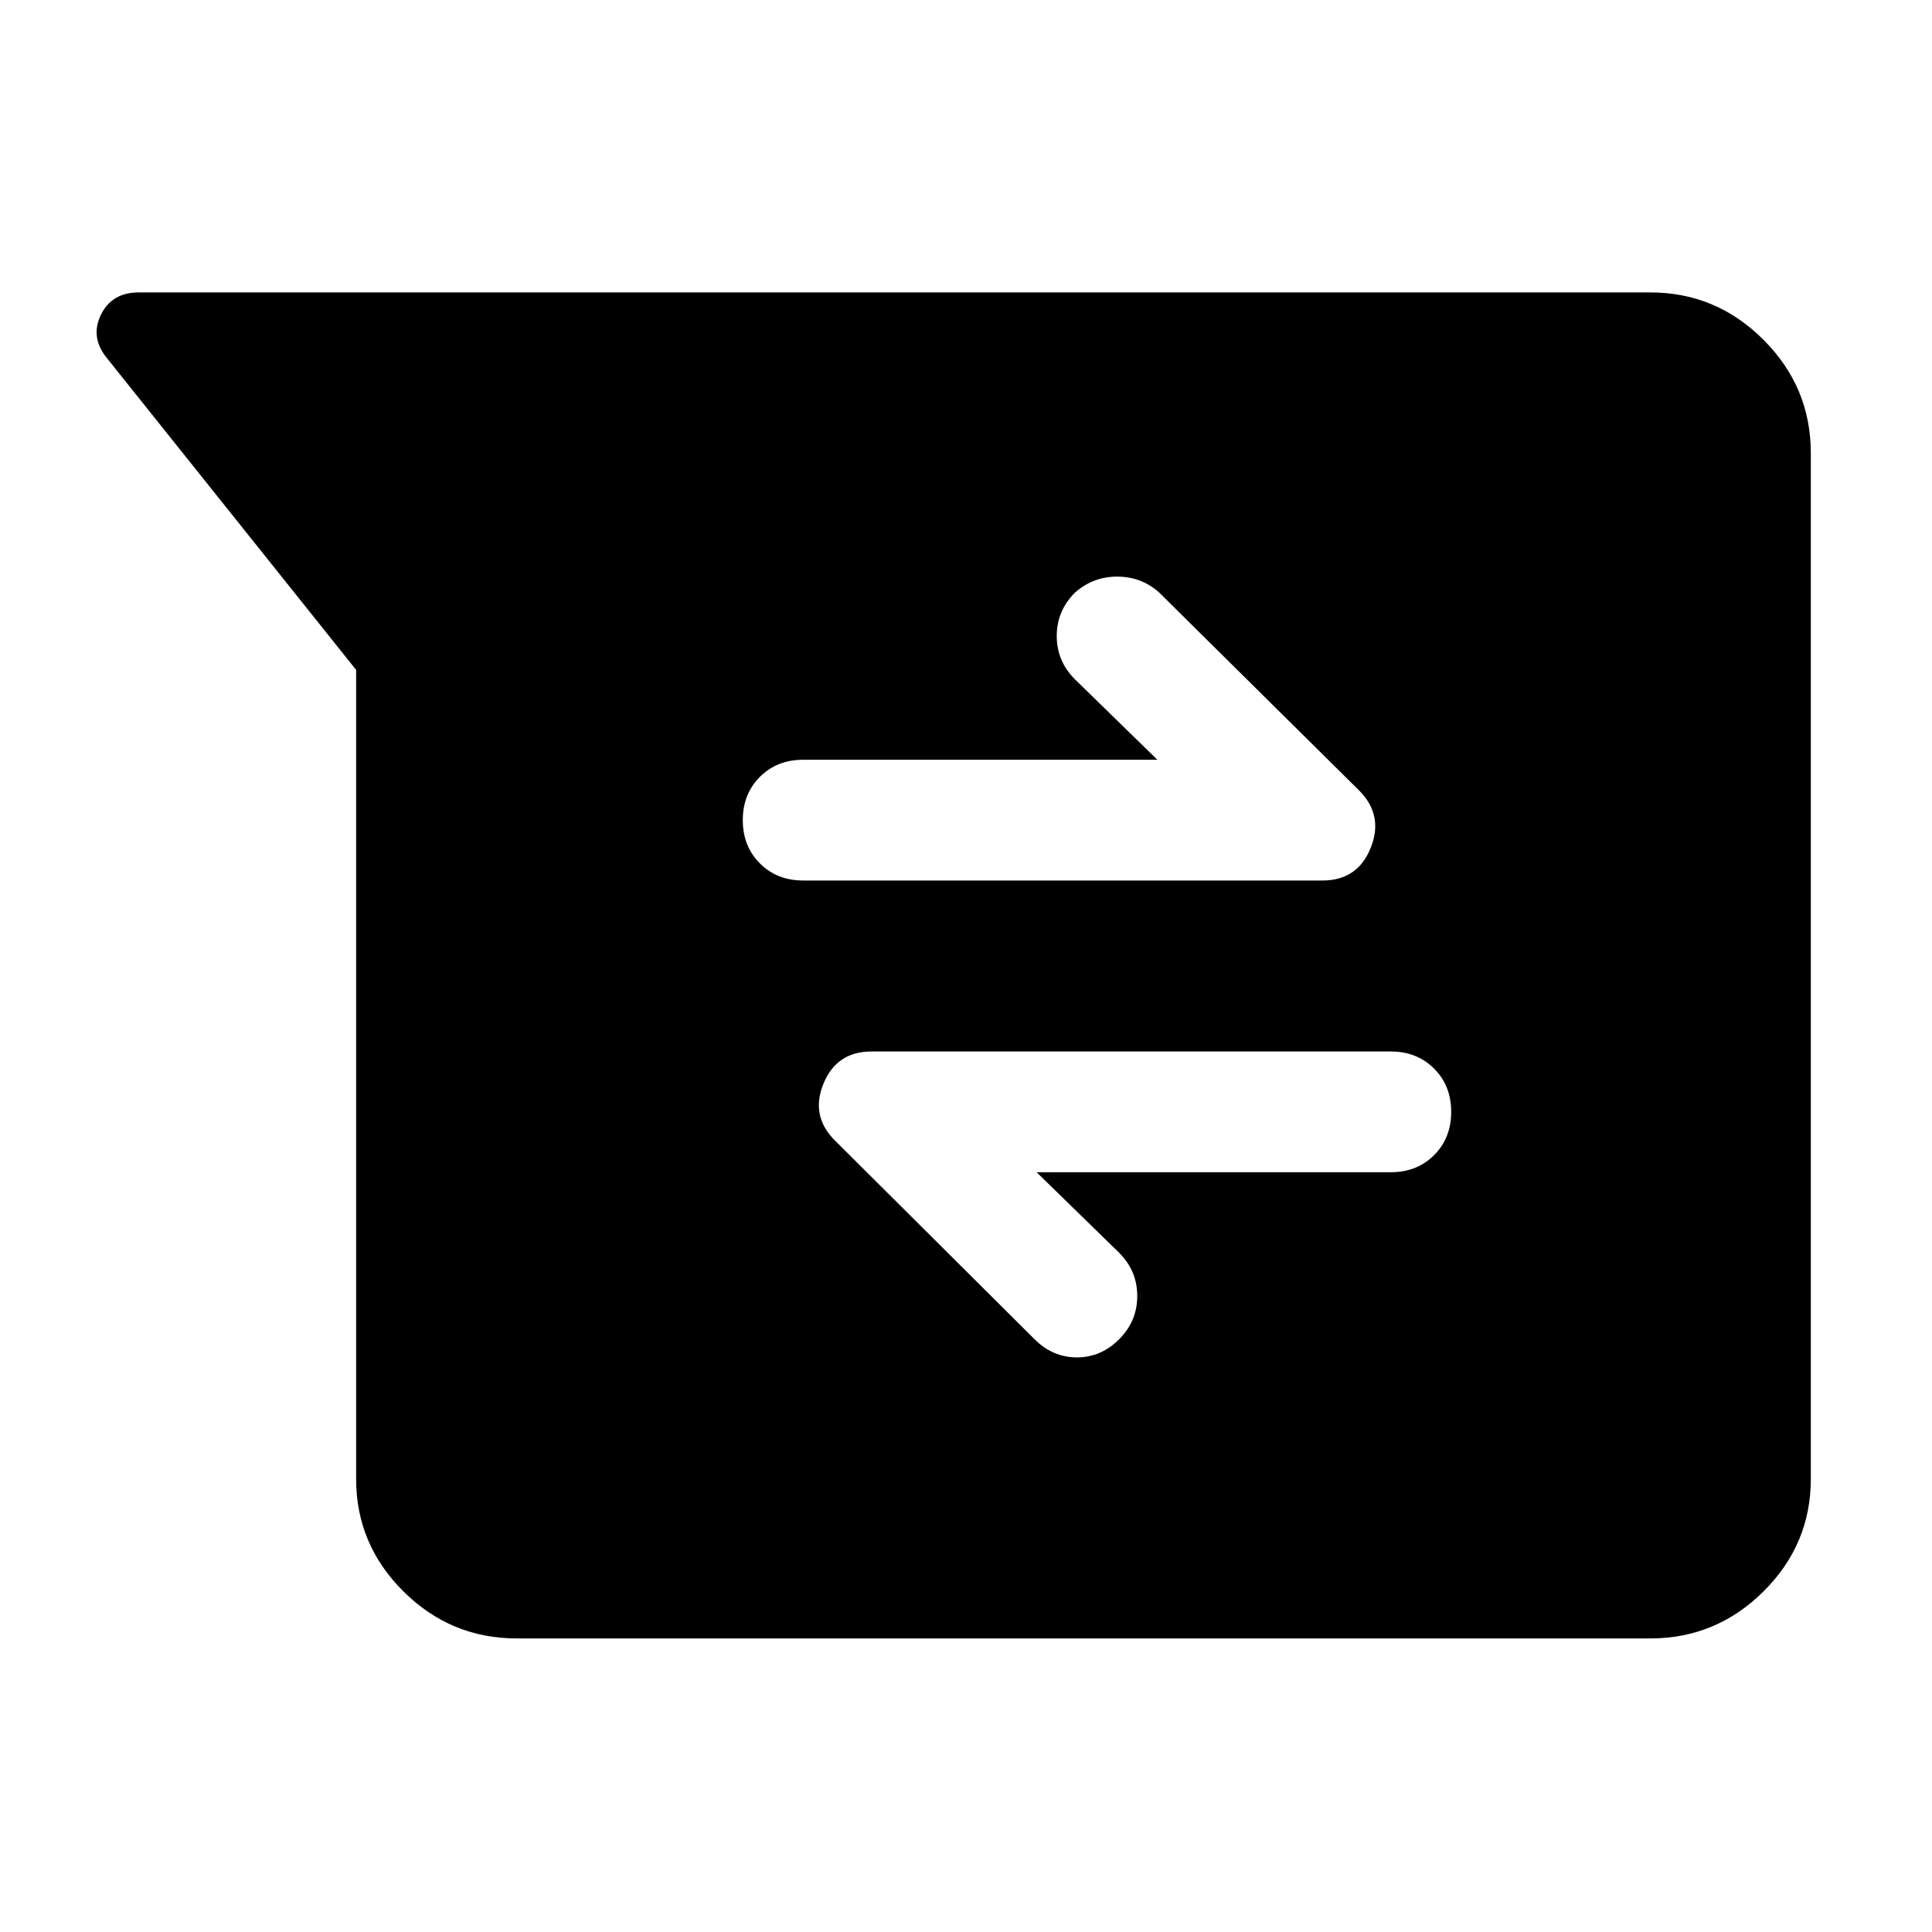 <svg xmlns="http://www.w3.org/2000/svg" width="48" height="48" viewBox="0 -960 960 960"><path d="M256.74-145.87q-32.74 0-56.26-23.35-23.52-23.36-23.52-55.87v-402.04L53-782.22q-8.26-10.26-2.85-21.37 5.41-11.11 18.81-11.11H820q32.74 0 56.26 23.53 23.52 23.52 23.52 56.26v509.82q0 32.51-23.52 55.87-23.52 23.35-56.26 23.35H256.74Zm258.35-231.65h176q13 0 21.5-8.5t8.5-21.5q0-13-8.5-21.5t-21.5-8.5H433.04q-17.45 0-23.96 16.24-6.51 16.24 6.35 28.54l98.66 98.22q9 9 21 9t21-9q9-9 9-21.5t-9-21.5l-41-40Zm60-204.96h-176q-13 0-21.5 8.5t-8.5 21.5q0 13 8.5 21.5t21.5 8.5h258.04q17.46 0 23.97-16.24 6.51-16.24-5.8-28.54l-99.41-98.41q-8.8-7.81-20.8-7.81t-21 8q-9 9-9 21.5t9 21.5l41 40Z"/></svg>